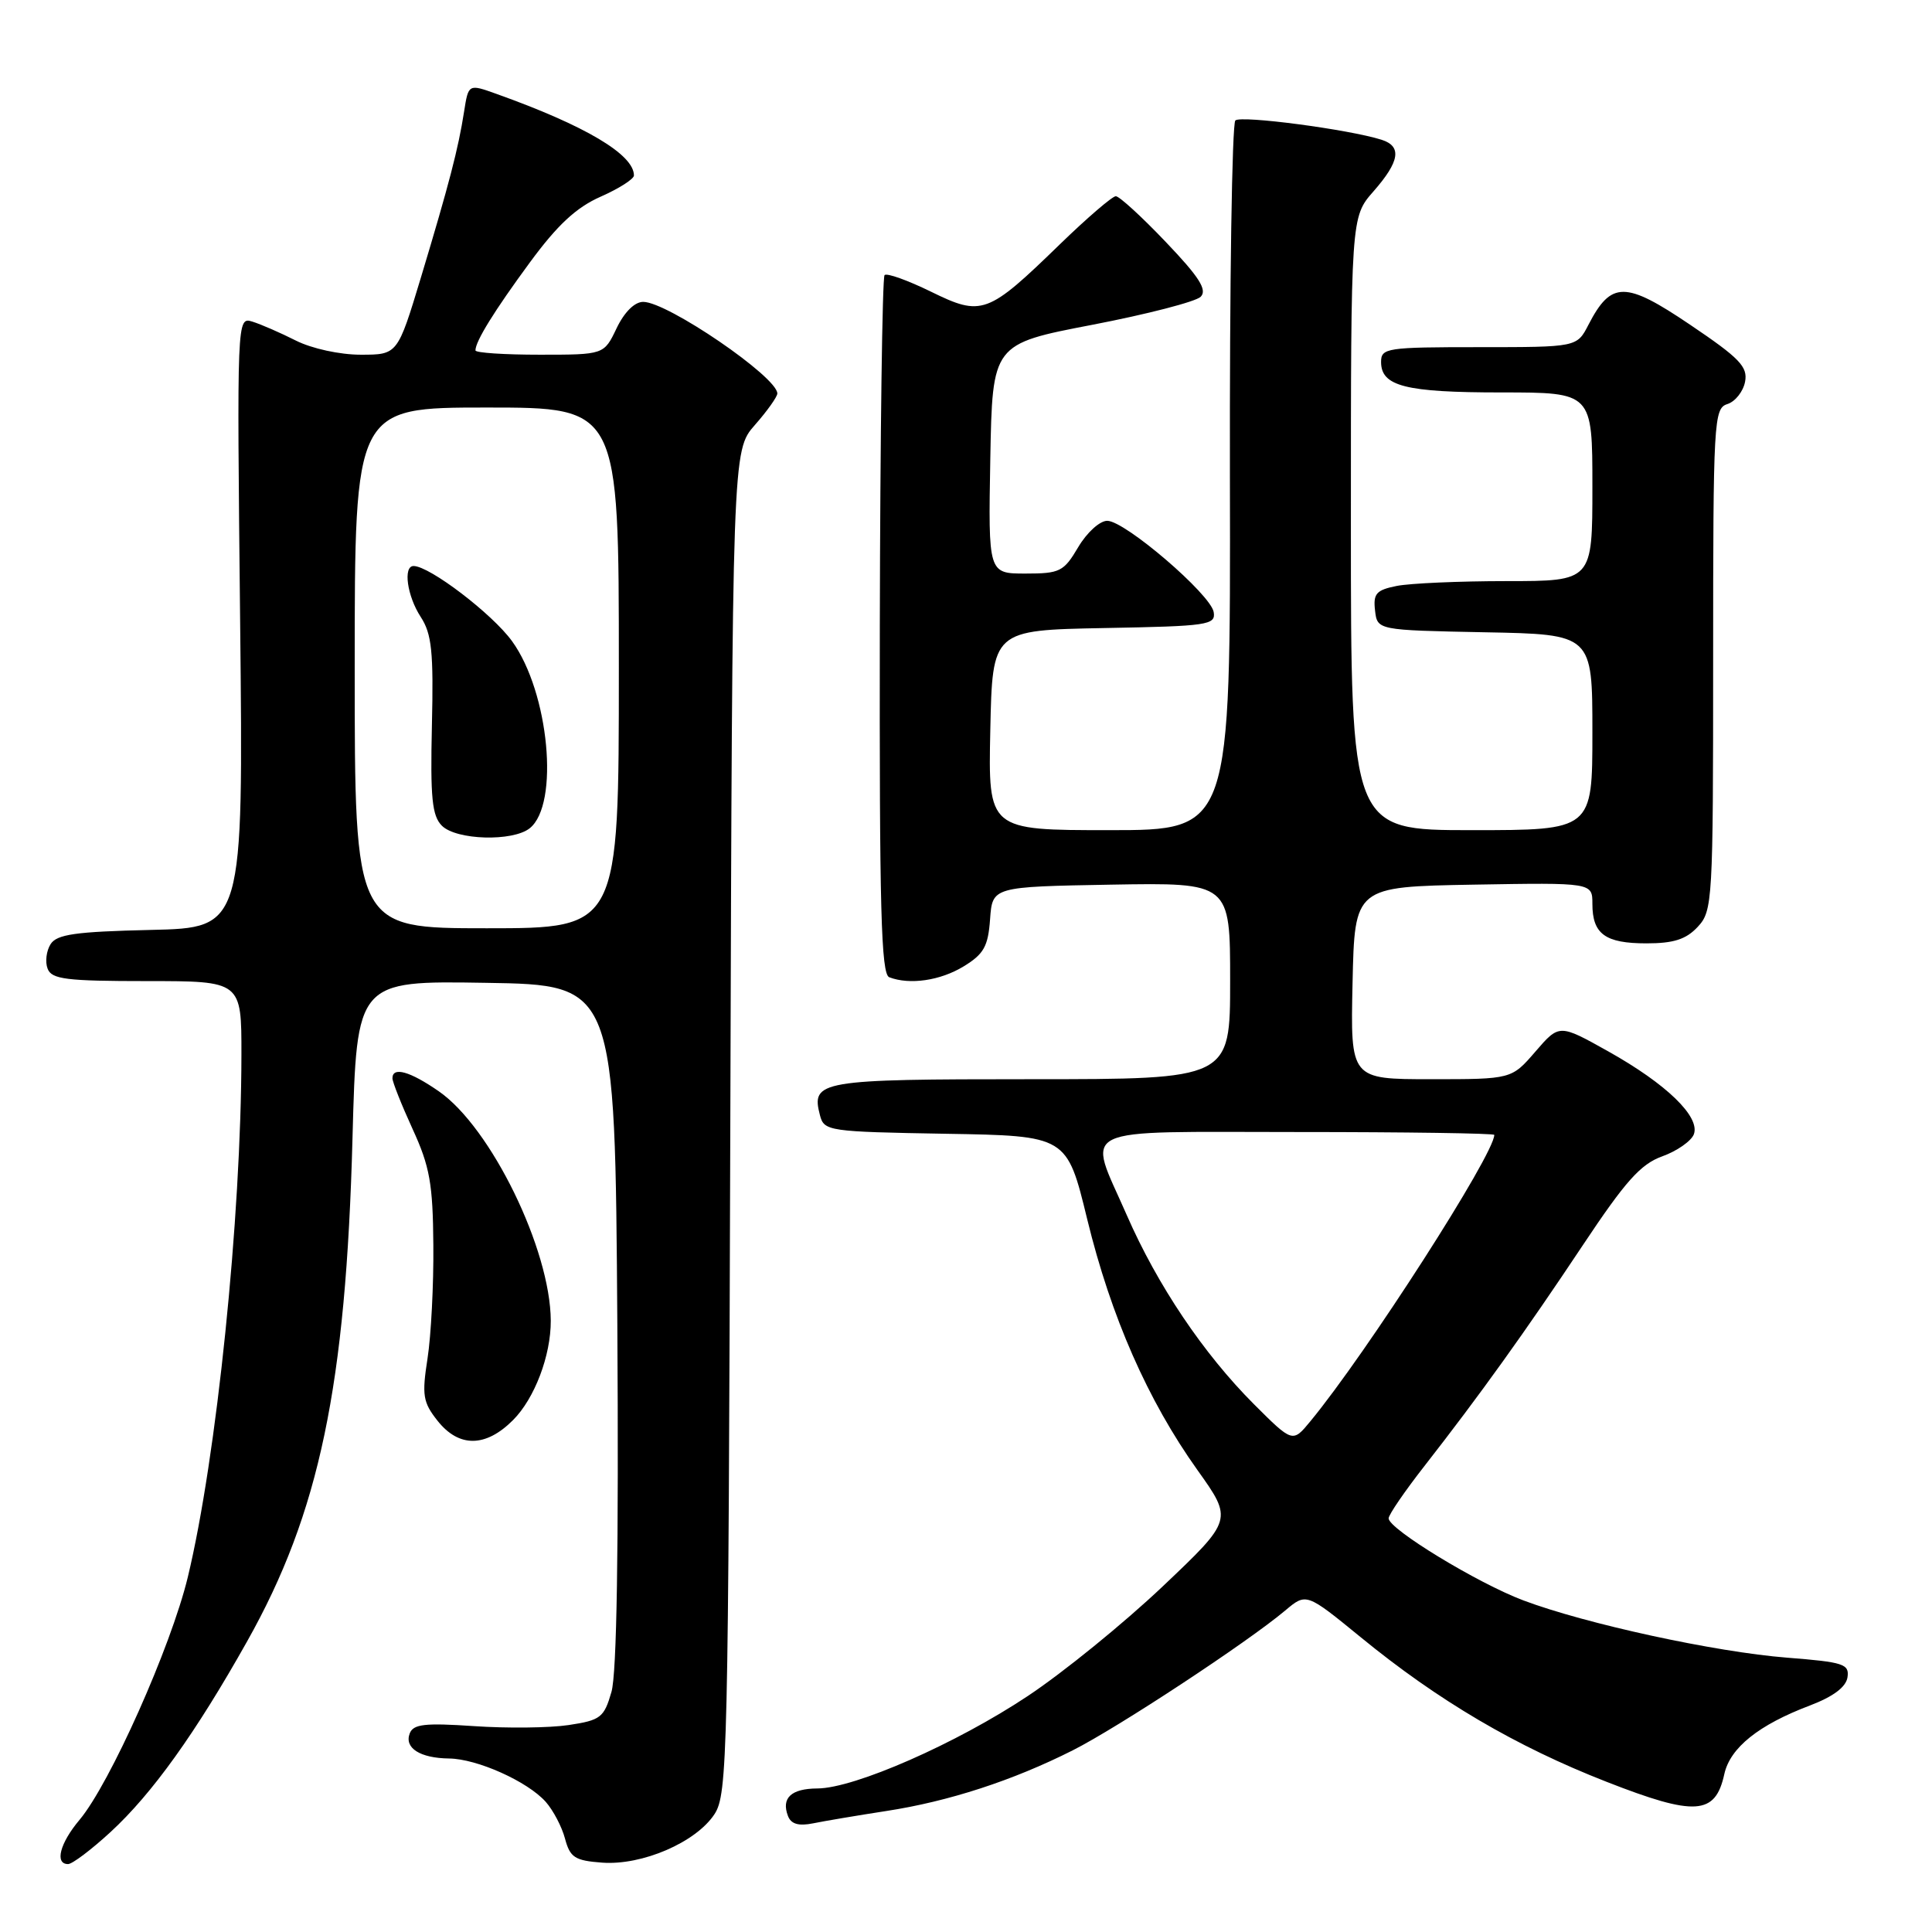 <?xml version="1.0" encoding="UTF-8" standalone="no"?>
<!DOCTYPE svg PUBLIC "-//W3C//DTD SVG 1.1//EN" "http://www.w3.org/Graphics/SVG/1.1/DTD/svg11.dtd" >
<svg xmlns="http://www.w3.org/2000/svg" xmlns:xlink="http://www.w3.org/1999/xlink" version="1.1" viewBox="0 0 256 256">
 <g >
 <path fill="currentColor"
d=" M 14.64 242.76 C 20.16 237.68 25.92 229.64 32.74 217.50 C 42.32 200.47 45.84 183.67 46.71 150.73 C 47.27 129.95 47.27 129.95 64.38 130.23 C 81.50 130.50 81.50 130.50 81.80 175.50 C 81.99 205.31 81.73 221.75 81.02 224.19 C 80.04 227.59 79.59 227.94 75.34 228.58 C 72.81 228.96 67.16 229.02 62.80 228.72 C 56.30 228.28 54.76 228.45 54.29 229.69 C 53.55 231.62 55.66 232.96 59.50 233.01 C 63.23 233.05 69.90 236.05 72.31 238.75 C 73.30 239.87 74.46 242.07 74.87 243.64 C 75.54 246.13 76.17 246.54 79.79 246.81 C 85.09 247.20 92.22 244.12 94.67 240.39 C 96.40 237.73 96.51 232.97 96.77 148.65 C 97.04 59.72 97.04 59.72 100.02 56.32 C 101.66 54.46 103.00 52.57 103.00 52.14 C 103.00 49.95 88.44 40.00 85.23 40.00 C 84.09 40.00 82.73 41.35 81.70 43.50 C 80.03 47.00 80.03 47.00 71.52 47.00 C 66.83 47.00 63.00 46.75 63.00 46.43 C 63.00 45.22 65.48 41.21 70.22 34.76 C 73.86 29.81 76.35 27.49 79.59 26.06 C 82.02 24.99 84.00 23.72 84.00 23.25 C 84.00 20.47 77.56 16.65 65.78 12.44 C 62.07 11.11 62.07 11.11 61.49 14.81 C 60.73 19.69 59.50 24.41 55.78 36.75 C 52.68 47.00 52.68 47.00 47.80 47.00 C 45.02 47.00 41.32 46.19 39.21 45.13 C 37.17 44.10 34.58 42.97 33.45 42.62 C 31.39 41.99 31.39 41.99 31.82 82.46 C 32.25 122.94 32.25 122.94 19.98 123.22 C 9.99 123.45 7.53 123.80 6.70 125.11 C 6.14 126.00 5.96 127.46 6.31 128.36 C 6.84 129.76 8.79 130.00 19.47 130.00 C 32.00 130.00 32.00 130.00 31.99 139.75 C 31.97 161.34 28.70 193.17 24.88 209.00 C 22.64 218.25 14.56 236.36 10.53 241.15 C 7.93 244.24 7.22 247.00 9.02 247.00 C 9.58 247.00 12.11 245.09 14.64 242.76 Z  M 117.42 239.97 C 125.71 238.70 134.21 235.93 142.14 231.93 C 148.11 228.92 165.28 217.62 170.30 213.40 C 173.09 211.05 173.09 211.05 180.30 216.94 C 190.57 225.35 200.87 231.41 212.88 236.10 C 224.63 240.70 227.29 240.52 228.48 235.08 C 229.25 231.58 233.04 228.55 239.84 225.98 C 242.91 224.81 244.60 223.55 244.80 222.26 C 245.07 220.49 244.29 220.24 236.80 219.65 C 227.27 218.90 210.11 215.17 201.85 212.06 C 195.79 209.78 184.00 202.60 184.00 201.19 C 184.00 200.71 186.14 197.59 188.75 194.25 C 196.08 184.86 202.10 176.47 209.73 165.00 C 215.37 156.52 217.39 154.25 220.26 153.22 C 222.21 152.52 224.09 151.20 224.44 150.31 C 225.32 147.99 220.82 143.63 213.08 139.30 C 206.61 135.68 206.61 135.68 203.45 139.34 C 200.29 143.00 200.29 143.00 189.61 143.00 C 178.94 143.00 178.94 143.00 179.22 130.25 C 179.50 117.50 179.50 117.50 195.25 117.22 C 211.00 116.95 211.00 116.95 211.00 119.77 C 211.00 123.76 212.69 125.00 218.16 125.00 C 221.77 125.00 223.42 124.47 224.96 122.81 C 226.93 120.70 227.00 119.45 227.00 87.38 C 227.00 55.66 227.09 54.11 228.89 53.54 C 229.93 53.21 230.98 51.88 231.23 50.59 C 231.61 48.60 230.52 47.46 223.95 43.03 C 215.35 37.22 213.49 37.22 210.48 43.03 C 208.95 46.00 208.95 46.00 195.97 46.00 C 183.74 46.00 183.00 46.11 183.00 47.96 C 183.00 51.18 186.22 52.00 198.93 52.00 C 211.00 52.00 211.00 52.00 211.00 64.50 C 211.00 77.00 211.00 77.00 199.63 77.00 C 193.37 77.00 186.82 77.29 185.07 77.64 C 182.36 78.18 181.94 78.66 182.20 80.89 C 182.50 83.50 182.50 83.50 196.75 83.78 C 211.00 84.05 211.00 84.05 211.00 97.03 C 211.00 110.00 211.00 110.00 195.00 110.00 C 179.00 110.00 179.00 110.00 179.00 69.38 C 179.00 28.76 179.00 28.76 182.00 25.35 C 185.47 21.39 185.79 19.39 183.07 18.52 C 178.75 17.15 164.44 15.26 163.69 15.96 C 163.25 16.38 162.92 37.70 162.97 63.36 C 163.06 110.00 163.06 110.00 147.00 110.00 C 130.94 110.00 130.94 110.00 131.22 96.75 C 131.50 83.50 131.50 83.50 146.32 83.22 C 160.08 82.97 161.11 82.82 160.82 81.10 C 160.41 78.74 149.08 69.02 146.72 69.01 C 145.73 69.00 144.01 70.57 142.87 72.50 C 140.95 75.75 140.45 76.00 135.88 76.00 C 130.95 76.00 130.95 76.00 131.22 60.79 C 131.50 45.58 131.50 45.58 144.72 43.04 C 151.99 41.64 158.46 39.97 159.10 39.32 C 159.99 38.41 158.91 36.71 154.48 32.07 C 151.30 28.73 148.32 26.00 147.85 26.00 C 147.39 26.00 144.06 28.86 140.46 32.35 C 130.85 41.69 130.11 41.96 123.34 38.64 C 120.27 37.14 117.52 36.15 117.21 36.45 C 116.91 36.75 116.63 57.70 116.58 82.99 C 116.52 120.42 116.75 129.07 117.83 129.49 C 120.54 130.53 124.59 129.94 127.69 128.05 C 130.36 126.42 130.93 125.41 131.19 121.80 C 131.50 117.50 131.50 117.50 147.25 117.22 C 163.00 116.95 163.00 116.95 163.00 129.97 C 163.00 143.00 163.00 143.00 136.62 143.00 C 108.55 143.00 107.45 143.19 108.65 147.78 C 109.20 149.88 109.74 149.96 125.30 150.23 C 141.37 150.50 141.37 150.50 144.06 161.55 C 147.21 174.47 152.08 185.55 158.66 194.78 C 163.37 201.38 163.37 201.38 154.05 210.22 C 148.92 215.08 140.89 221.61 136.19 224.73 C 126.74 231.02 113.23 236.96 108.31 236.98 C 104.83 237.00 103.50 238.24 104.41 240.63 C 104.82 241.70 105.82 241.99 107.75 241.60 C 109.26 241.29 113.61 240.56 117.42 239.97 Z  M 67.98 188.17 C 70.83 185.32 73.00 179.62 72.98 175.00 C 72.94 165.56 65.05 149.38 58.14 144.60 C 54.32 141.95 52.00 141.30 52.00 142.88 C 52.00 143.36 53.20 146.39 54.67 149.60 C 56.95 154.56 57.36 156.86 57.42 164.97 C 57.47 170.21 57.12 176.97 56.65 180.00 C 55.89 184.88 56.04 185.81 57.97 188.25 C 60.80 191.83 64.35 191.81 67.98 188.17 Z  M 47.00 88.50 C 47.00 54.00 47.00 54.00 64.50 54.00 C 82.00 54.00 82.00 54.00 82.00 88.50 C 82.00 123.00 82.00 123.00 64.50 123.00 C 47.00 123.00 47.00 123.00 47.00 88.50 Z  M 70.19 109.75 C 74.16 106.59 72.76 91.73 67.85 84.96 C 65.24 81.35 56.92 75.00 54.80 75.00 C 53.39 75.00 53.94 78.98 55.75 81.75 C 57.21 83.99 57.46 86.37 57.23 96.13 C 57.01 105.73 57.25 108.10 58.55 109.41 C 60.47 111.33 67.93 111.54 70.19 109.75 Z  M 166.15 186.06 C 159.46 179.36 153.37 170.31 149.30 161.00 C 144.05 148.99 141.96 150.00 172.00 150.00 C 186.30 150.00 198.00 150.17 198.00 150.38 C 198.00 152.95 181.08 179.31 173.62 188.34 C 171.28 191.18 171.28 191.18 166.15 186.06 Z "/>
</g>
</svg>